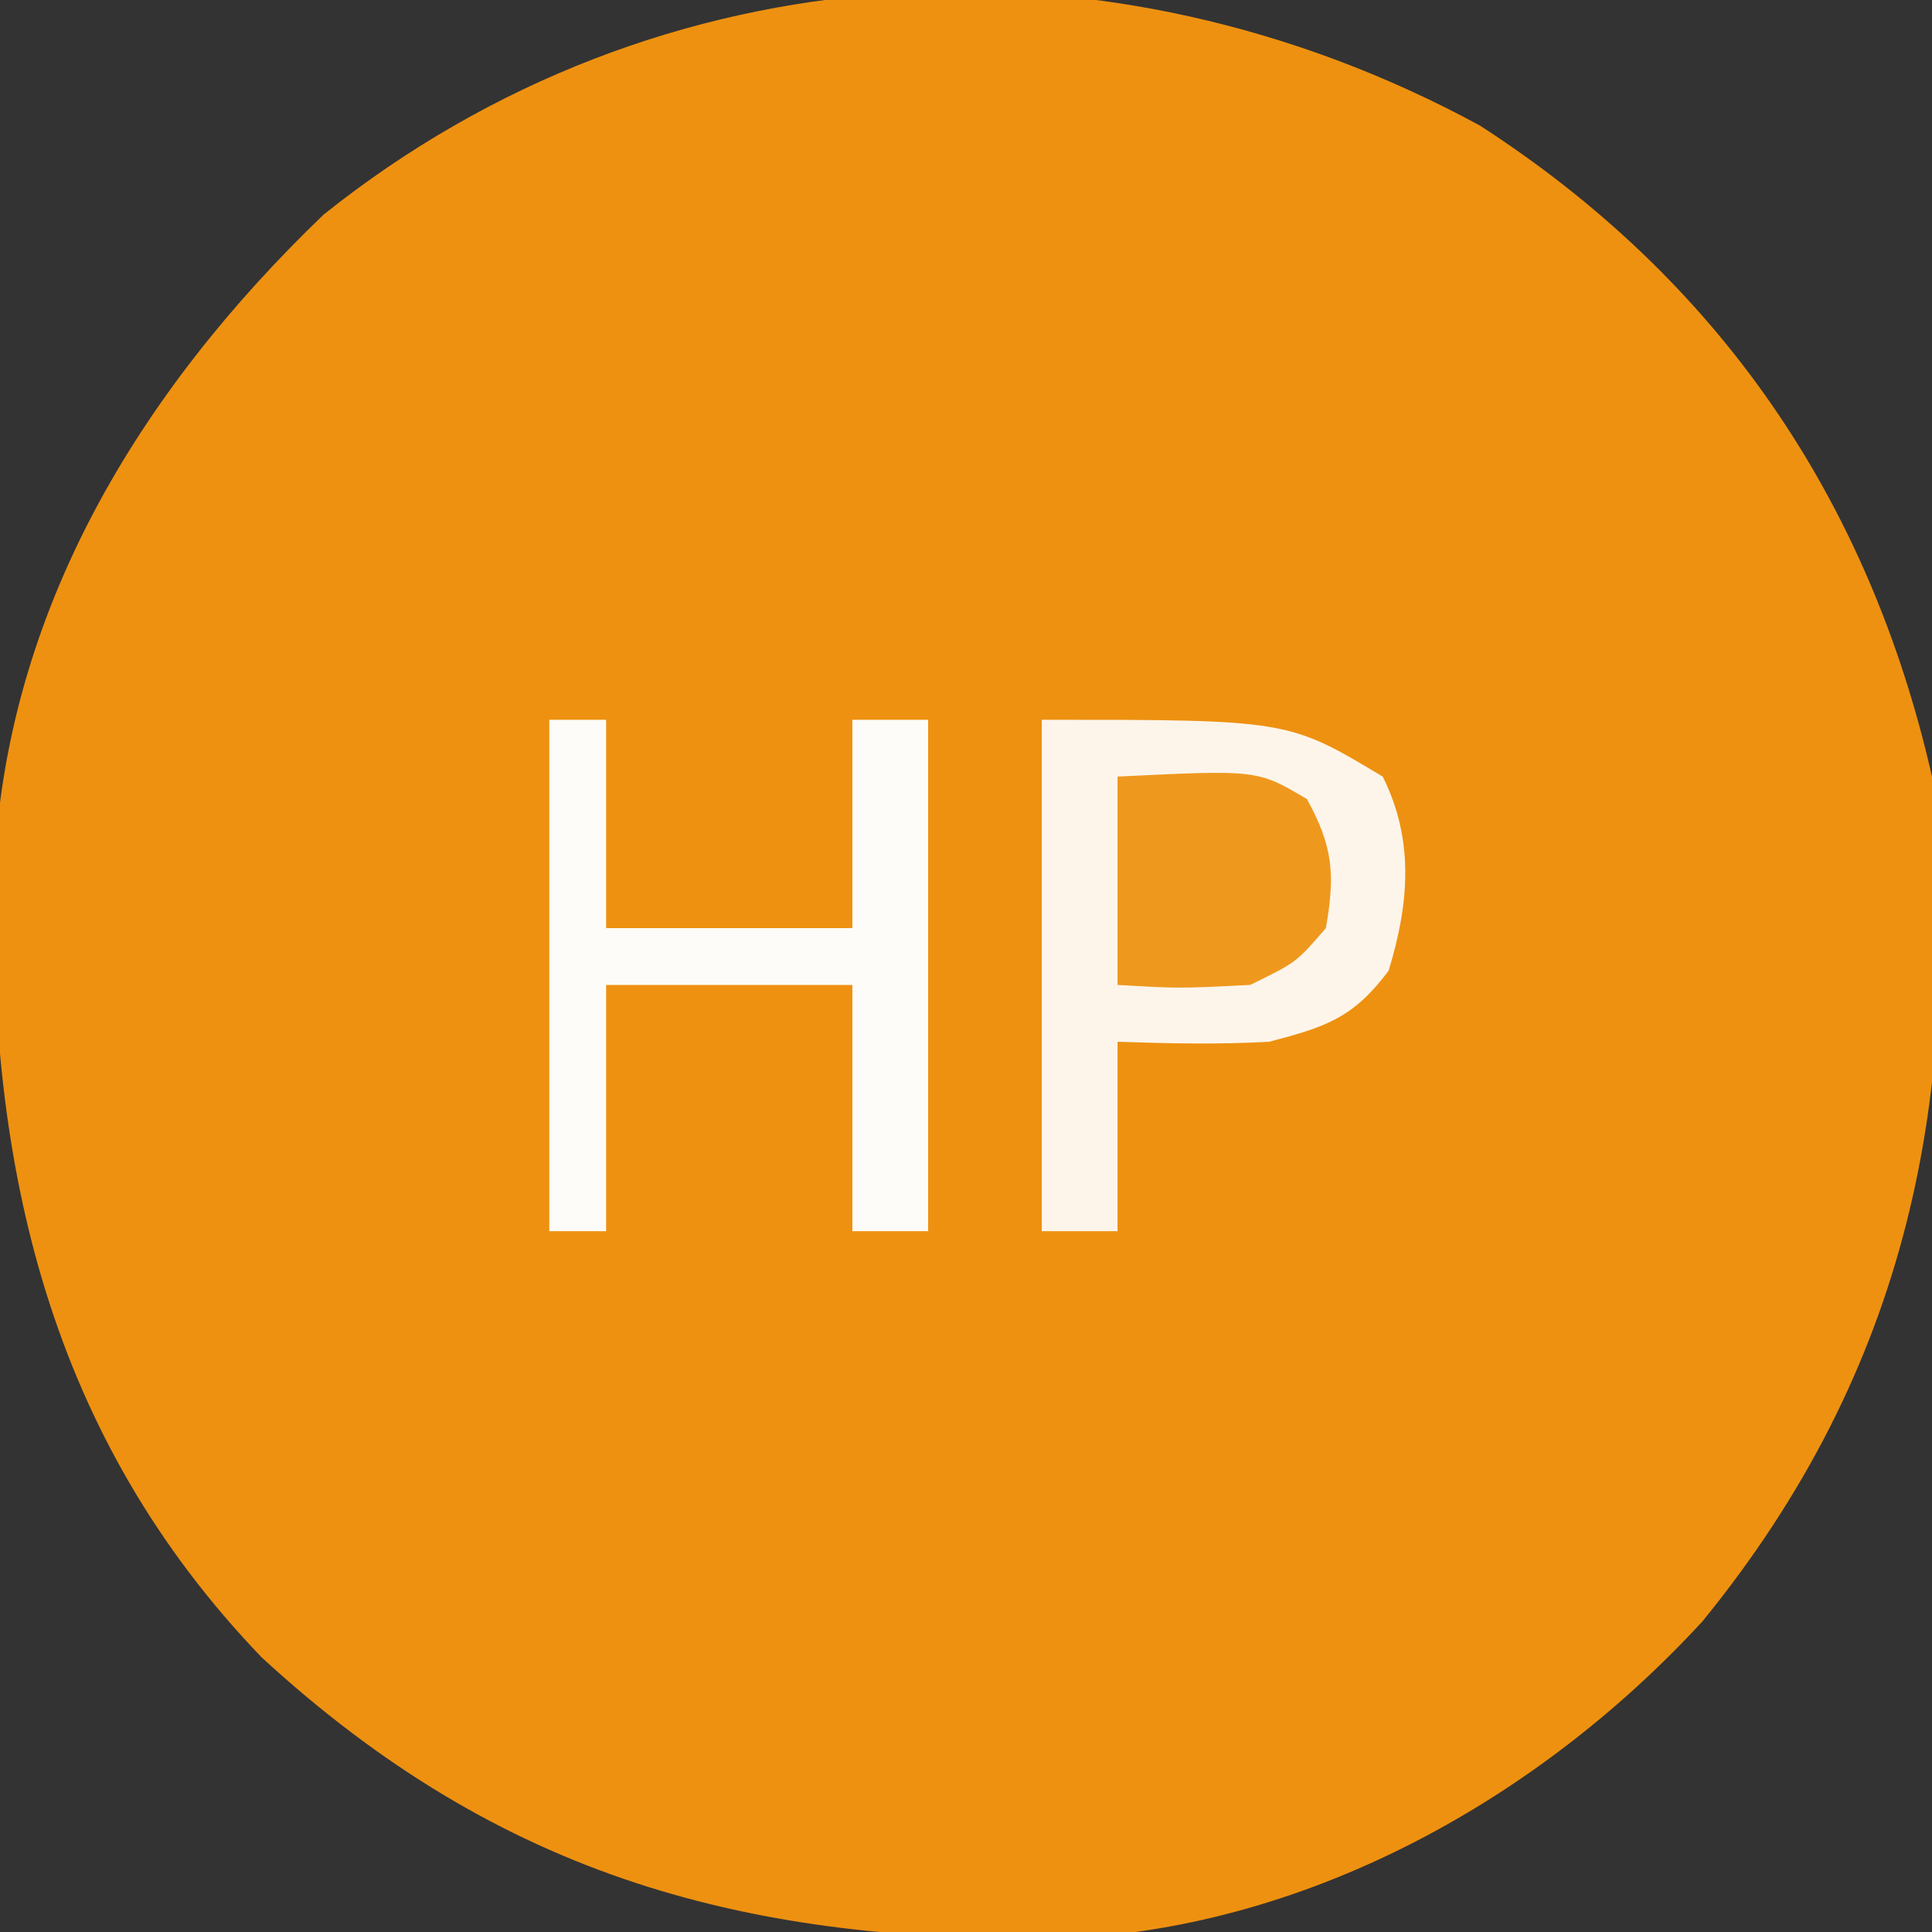 <?xml version="1.0" encoding="UTF-8"?>
<svg version="1.1" xmlns="http://www.w3.org/2000/svg" width="102" height="102">
<rect width="100%" height="100%" fill="#333333" stroke="none"/>
<path d="M0 0 C12.618 8.142 20.548 19.731 23.875 34.375 C25.52 51.242 22.629 65.634 11.758 78.973 C3.179 88.297 -8.905 95.079 -21.762 95.711 C-38.584 96.012 -51.664 92.512 -64.312 80.875 C-75.501 69.228 -78.751 55.033 -78.438 39.34 C-77.817 25.626 -70.77 14.051 -61.043 4.707 C-43.303 -9.47 -19.638 -10.667 0 0 Z " fill="#EE9110" transform="translate(78.125,6.625)"/>
<path d="M0 0 C13 0 13 0 18 3 C19.679 6.358 19.395 9.709 18.312 13.25 C16.445 15.741 15.014 16.214 12 17 C9.308 17.15 6.701 17.092 4 17 C4 20.3 4 23.6 4 27 C2.68 27 1.36 27 0 27 C0 18.09 0 9.18 0 0 Z " fill="#FDF5EA" transform="translate(55,38)"/>
<path d="M0 0 C0.99 0 1.98 0 3 0 C3 3.63 3 7.26 3 11 C7.29 11 11.58 11 16 11 C16 7.37 16 3.74 16 0 C17.32 0 18.64 0 20 0 C20 8.91 20 17.82 20 27 C18.68 27 17.36 27 16 27 C16 22.71 16 18.42 16 14 C11.71 14 7.42 14 3 14 C3 18.29 3 22.58 3 27 C2.01 27 1.02 27 0 27 C0 18.09 0 9.18 0 0 Z " fill="#FEFCF8" transform="translate(29,38)"/>
<path d="M0 0 C7.388 -0.363 7.388 -0.363 10 1.188 C11.383 3.695 11.493 5.182 11 8 C9.438 9.812 9.438 9.812 7 11 C3.25 11.188 3.25 11.188 0 11 C0 7.37 0 3.74 0 0 Z " fill="#EF981E" transform="translate(59,41)"/>
</svg>
